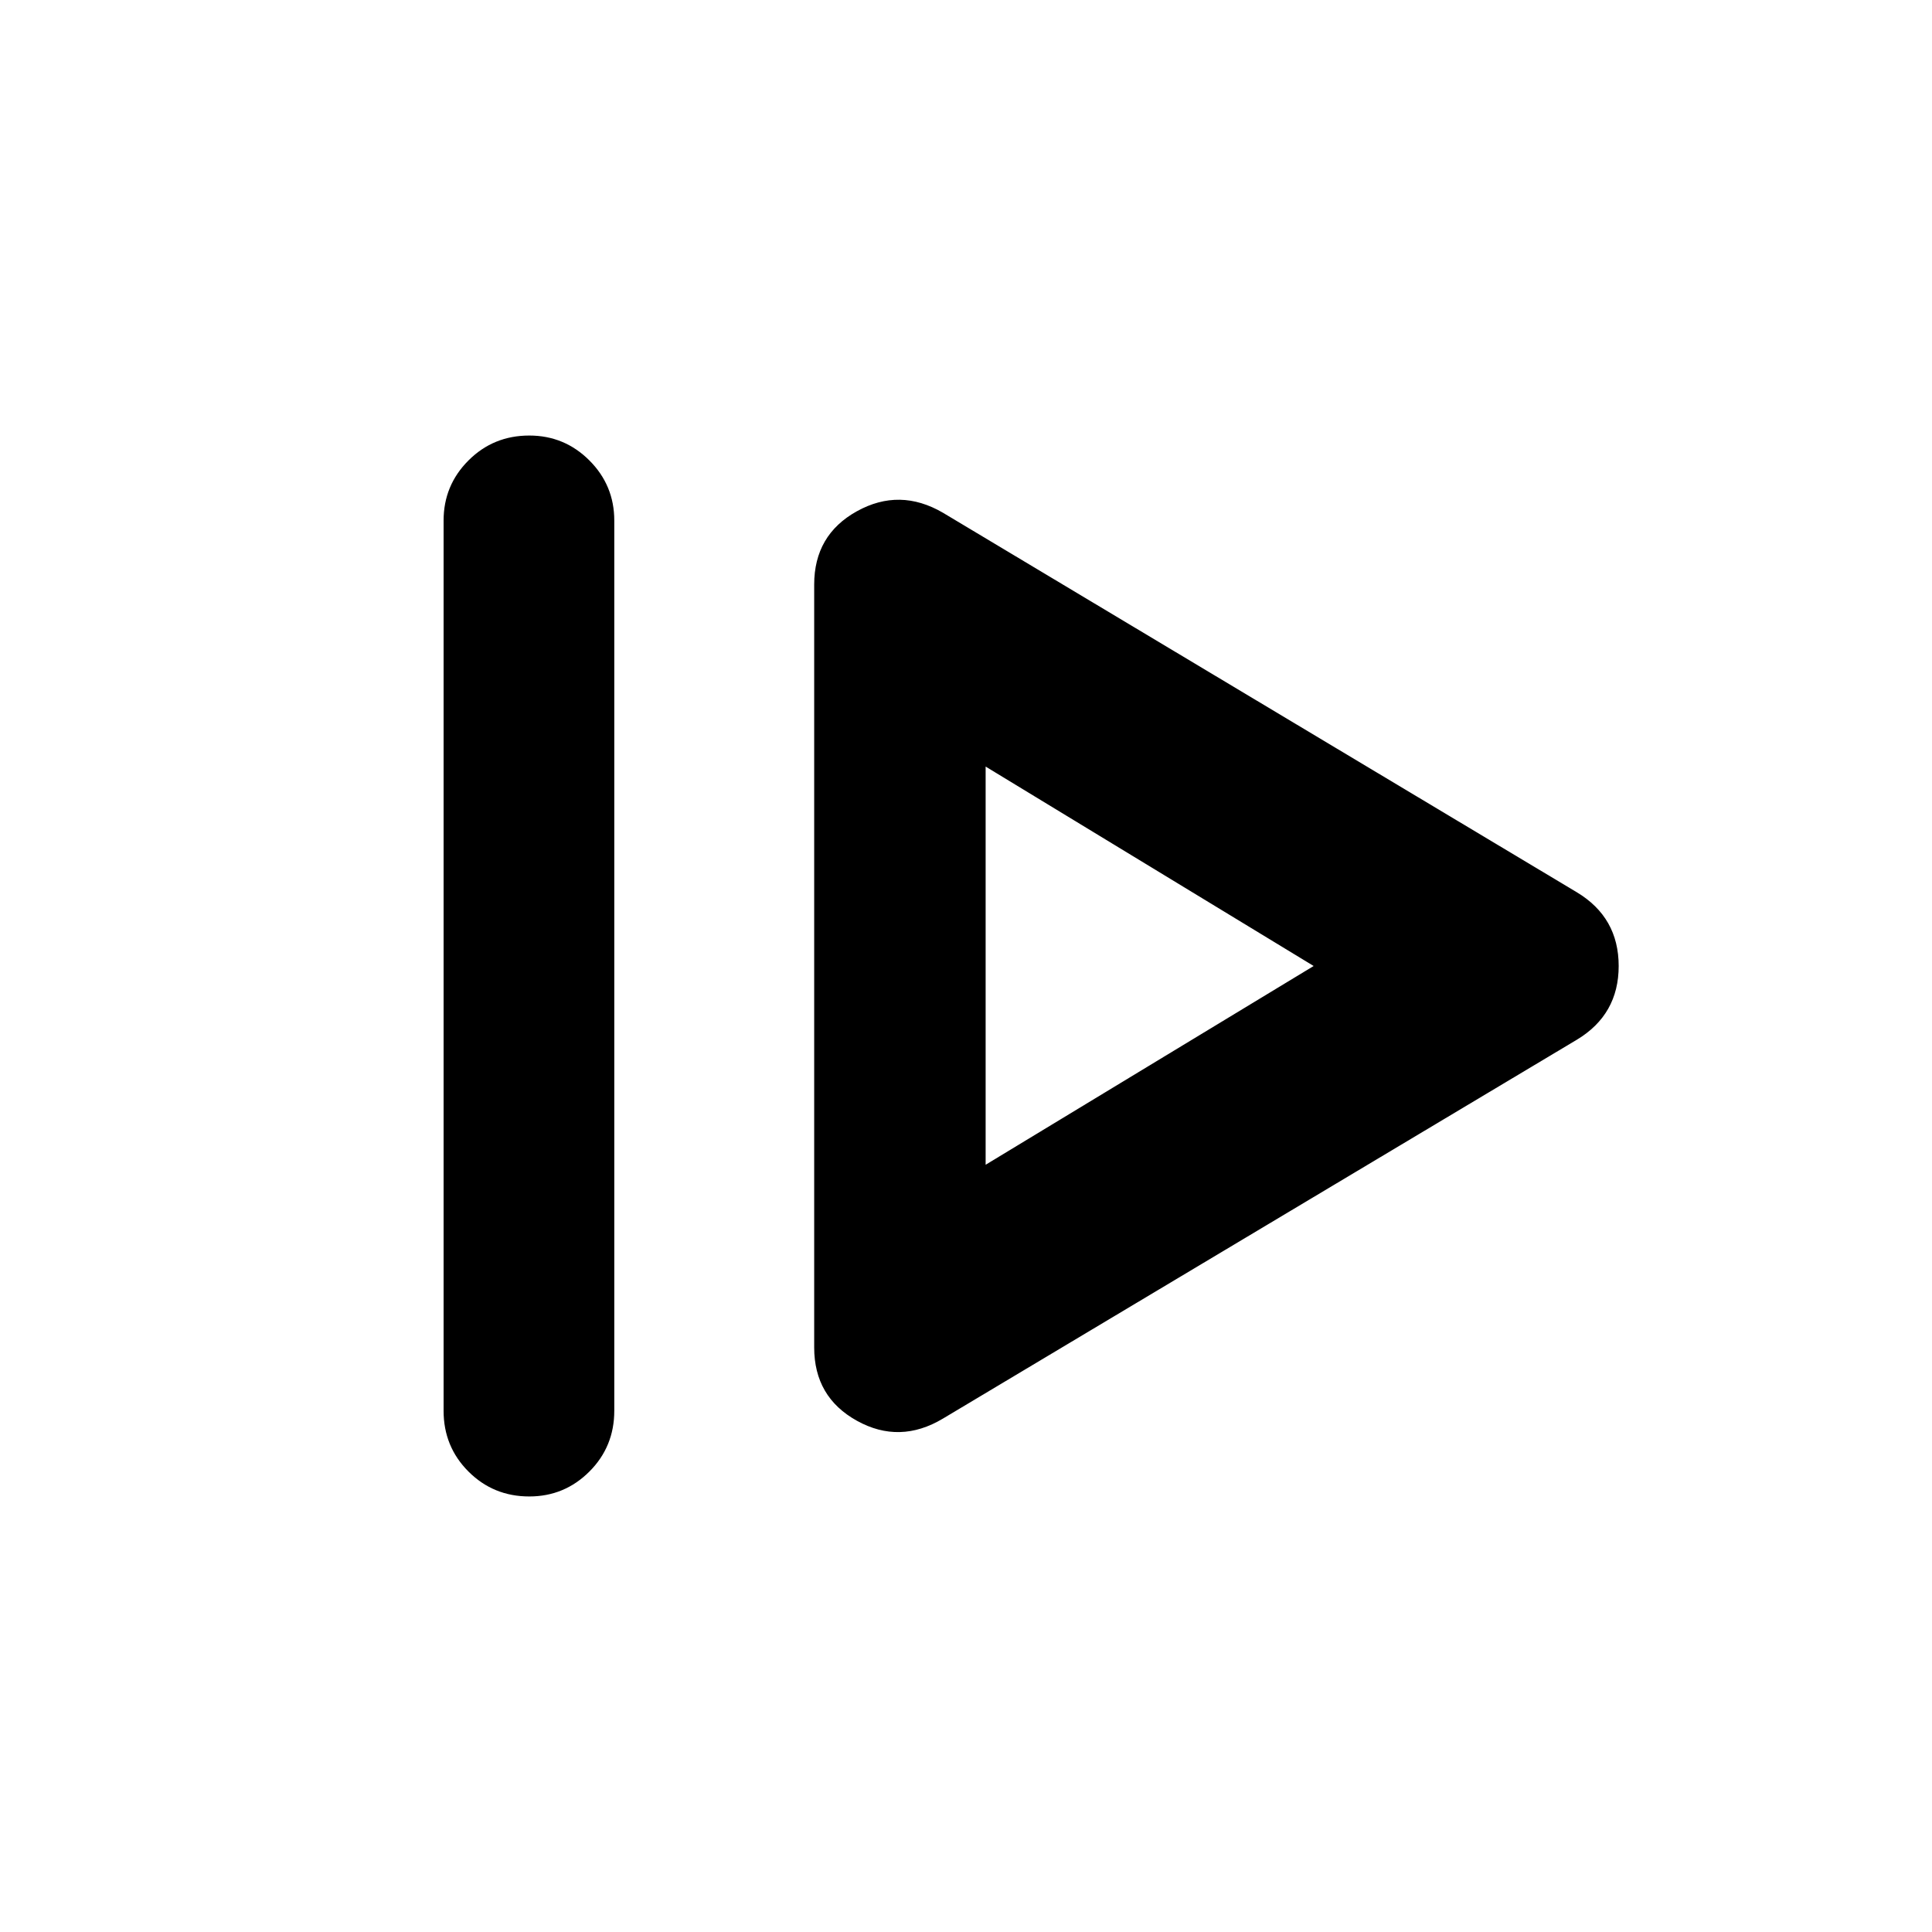 <svg xmlns="http://www.w3.org/2000/svg" height="40" viewBox="0 96 960 960" width="40"><path d="M220.419 797.008v-442.35q0-17.5 12.369-29.869 12.37-12.37 30.204-12.37 17.5 0 29.869 12.37 12.37 12.369 12.37 29.869v442.35q0 17.834-12.37 30.203-12.369 12.37-29.869 12.37-17.834 0-30.204-12.37-12.369-12.369-12.369-30.203Zm248.118 3.884q-21.486 12.848-42.729 1.084-21.243-11.765-21.243-36.439V386.463q0-24.674 21.243-36.439 21.243-11.764 42.729.75l314.958 188.574q20.819 12.514 20.819 36.652t-20.819 36.652l-314.958 188.24Zm21.217-126.131L652.747 576l-162.993-99.094v197.855Zm0-98.761Z"/></svg>